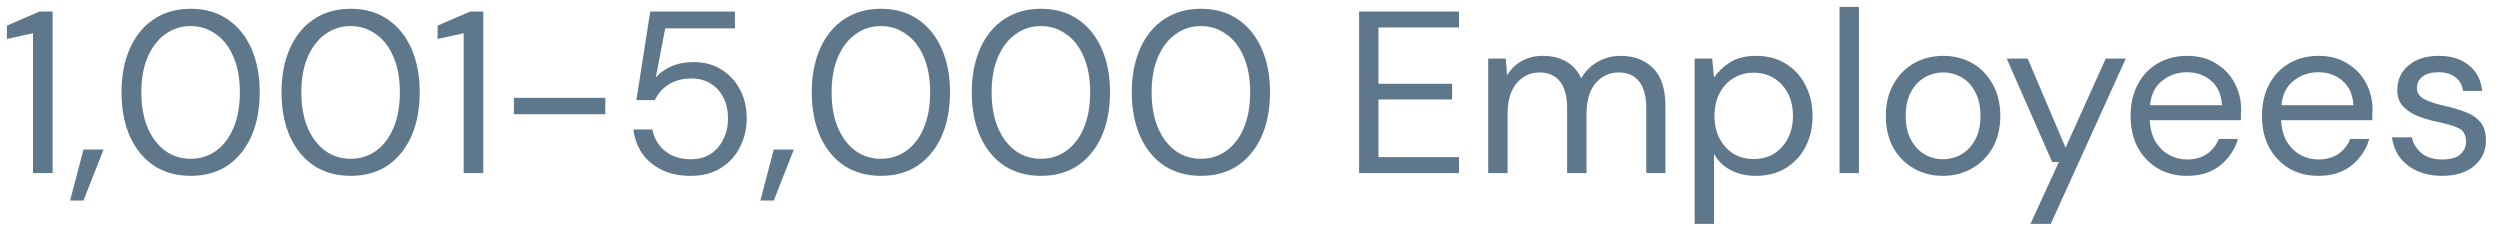 <svg width="130" height="12" viewBox="0 0 130 12" fill="none" xmlns="http://www.w3.org/2000/svg">
<path d="M126.987 9.144C126.275 9.144 125.683 8.964 125.211 8.604C124.739 8.244 124.463 7.756 124.383 7.14H125.415C125.479 7.452 125.643 7.724 125.907 7.956C126.179 8.18 126.543 8.292 126.999 8.292C127.423 8.292 127.735 8.204 127.935 8.028C128.135 7.844 128.235 7.628 128.235 7.38C128.235 7.02 128.103 6.78 127.839 6.66C127.583 6.54 127.219 6.432 126.747 6.336C126.427 6.272 126.107 6.18 125.787 6.06C125.467 5.94 125.199 5.772 124.983 5.556C124.767 5.332 124.659 5.04 124.659 4.68C124.659 4.16 124.851 3.736 125.235 3.408C125.627 3.072 126.155 2.904 126.819 2.904C127.451 2.904 127.967 3.064 128.367 3.384C128.775 3.696 129.011 4.144 129.075 4.728H128.079C128.039 4.424 127.907 4.188 127.683 4.02C127.467 3.844 127.175 3.756 126.807 3.756C126.447 3.756 126.167 3.832 125.967 3.984C125.775 4.136 125.679 4.336 125.679 4.584C125.679 4.824 125.803 5.012 126.051 5.148C126.307 5.284 126.651 5.4 127.083 5.496C127.451 5.576 127.799 5.676 128.127 5.796C128.463 5.908 128.735 6.08 128.943 6.312C129.159 6.536 129.267 6.864 129.267 7.296C129.275 7.832 129.071 8.276 128.655 8.628C128.247 8.972 127.691 9.144 126.987 9.144Z" fill="#5F778B"/>
<path d="M120.551 9.144C119.983 9.144 119.479 9.016 119.039 8.76C118.599 8.496 118.251 8.132 117.995 7.668C117.747 7.204 117.623 6.656 117.623 6.024C117.623 5.4 117.747 4.856 117.995 4.392C118.243 3.92 118.587 3.556 119.027 3.3C119.475 3.036 119.991 2.904 120.575 2.904C121.151 2.904 121.647 3.036 122.063 3.3C122.487 3.556 122.811 3.896 123.035 4.32C123.259 4.744 123.371 5.2 123.371 5.688C123.371 5.776 123.367 5.864 123.359 5.952C123.359 6.04 123.359 6.14 123.359 6.252H118.619C118.643 6.708 118.747 7.088 118.931 7.392C119.123 7.688 119.359 7.912 119.639 8.064C119.927 8.216 120.231 8.292 120.551 8.292C120.967 8.292 121.315 8.196 121.595 8.004C121.875 7.812 122.079 7.552 122.207 7.224H123.203C123.043 7.776 122.735 8.236 122.279 8.604C121.831 8.964 121.255 9.144 120.551 9.144ZM120.551 3.756C120.071 3.756 119.643 3.904 119.267 4.2C118.899 4.488 118.687 4.912 118.631 5.472H122.375C122.351 4.936 122.167 4.516 121.823 4.212C121.479 3.908 121.055 3.756 120.551 3.756Z" fill="#5F778B"/>
<path d="M113.719 9.144C113.151 9.144 112.647 9.016 112.207 8.76C111.767 8.496 111.419 8.132 111.163 7.668C110.915 7.204 110.791 6.656 110.791 6.024C110.791 5.4 110.915 4.856 111.163 4.392C111.411 3.92 111.755 3.556 112.195 3.3C112.643 3.036 113.159 2.904 113.743 2.904C114.319 2.904 114.815 3.036 115.231 3.3C115.655 3.556 115.979 3.896 116.203 4.32C116.427 4.744 116.539 5.2 116.539 5.688C116.539 5.776 116.535 5.864 116.527 5.952C116.527 6.04 116.527 6.14 116.527 6.252H111.787C111.811 6.708 111.915 7.088 112.099 7.392C112.291 7.688 112.527 7.912 112.807 8.064C113.095 8.216 113.399 8.292 113.719 8.292C114.135 8.292 114.483 8.196 114.763 8.004C115.043 7.812 115.247 7.552 115.375 7.224H116.371C116.211 7.776 115.903 8.236 115.447 8.604C114.999 8.964 114.423 9.144 113.719 9.144ZM113.719 3.756C113.239 3.756 112.811 3.904 112.435 4.2C112.067 4.488 111.855 4.912 111.799 5.472H115.543C115.519 4.936 115.335 4.516 114.991 4.212C114.647 3.908 114.223 3.756 113.719 3.756Z" fill="#5F778B"/>
<path d="M105.585 11.64L107.061 8.424H106.713L104.349 3.048H105.441L107.409 7.68L109.497 3.048H110.541L106.641 11.64H105.585Z" fill="#5F778B"/>
<path d="M101.028 9.144C100.468 9.144 99.964 9.016 99.516 8.76C99.068 8.504 98.712 8.144 98.448 7.68C98.192 7.208 98.064 6.656 98.064 6.024C98.064 5.392 98.196 4.844 98.46 4.38C98.724 3.908 99.08 3.544 99.528 3.288C99.984 3.032 100.492 2.904 101.052 2.904C101.612 2.904 102.116 3.032 102.564 3.288C103.012 3.544 103.364 3.908 103.62 4.38C103.884 4.844 104.016 5.392 104.016 6.024C104.016 6.656 103.884 7.208 103.62 7.68C103.356 8.144 102.996 8.504 102.54 8.76C102.092 9.016 101.588 9.144 101.028 9.144ZM101.028 8.28C101.372 8.28 101.692 8.196 101.988 8.028C102.284 7.86 102.524 7.608 102.708 7.272C102.892 6.936 102.984 6.52 102.984 6.024C102.984 5.528 102.892 5.112 102.708 4.776C102.532 4.44 102.296 4.188 102 4.02C101.704 3.852 101.388 3.768 101.052 3.768C100.708 3.768 100.388 3.852 100.092 4.02C99.796 4.188 99.556 4.44 99.372 4.776C99.188 5.112 99.096 5.528 99.096 6.024C99.096 6.52 99.188 6.936 99.372 7.272C99.556 7.608 99.792 7.86 100.08 8.028C100.376 8.196 100.692 8.28 101.028 8.28Z" fill="#5F778B"/>
<path d="M95.656 9V0.36H96.664V9H95.656Z" fill="#5F778B"/>
<path d="M88.121 11.64V3.048H89.033L89.129 4.032C89.321 3.744 89.593 3.484 89.945 3.252C90.305 3.02 90.761 2.904 91.313 2.904C91.905 2.904 92.421 3.04 92.861 3.312C93.301 3.584 93.641 3.956 93.881 4.428C94.129 4.9 94.253 5.436 94.253 6.036C94.253 6.636 94.129 7.172 93.881 7.644C93.641 8.108 93.297 8.476 92.849 8.748C92.409 9.012 91.893 9.144 91.301 9.144C90.813 9.144 90.377 9.044 89.993 8.844C89.617 8.644 89.329 8.364 89.129 8.004V11.64H88.121ZM91.193 8.268C91.593 8.268 91.945 8.176 92.249 7.992C92.553 7.8 92.793 7.536 92.969 7.2C93.145 6.864 93.233 6.472 93.233 6.024C93.233 5.576 93.145 5.184 92.969 4.848C92.793 4.512 92.553 4.252 92.249 4.068C91.945 3.876 91.593 3.78 91.193 3.78C90.793 3.78 90.441 3.876 90.137 4.068C89.833 4.252 89.593 4.512 89.417 4.848C89.241 5.184 89.153 5.576 89.153 6.024C89.153 6.472 89.241 6.864 89.417 7.2C89.593 7.536 89.833 7.8 90.137 7.992C90.441 8.176 90.793 8.268 91.193 8.268Z" fill="#5F778B"/>
<path d="M77.387 9V3.048H78.299L78.371 3.912C78.563 3.592 78.819 3.344 79.139 3.168C79.459 2.992 79.819 2.904 80.219 2.904C80.691 2.904 81.095 3 81.431 3.192C81.775 3.384 82.039 3.676 82.223 4.068C82.431 3.708 82.715 3.424 83.075 3.216C83.443 3.008 83.839 2.904 84.263 2.904C84.975 2.904 85.543 3.12 85.967 3.552C86.391 3.976 86.603 4.632 86.603 5.52V9H85.607V5.628C85.607 5.012 85.483 4.548 85.235 4.236C84.987 3.924 84.631 3.768 84.167 3.768C83.687 3.768 83.287 3.956 82.967 4.332C82.655 4.7 82.499 5.228 82.499 5.916V9H81.491V5.628C81.491 5.012 81.367 4.548 81.119 4.236C80.871 3.924 80.515 3.768 80.051 3.768C79.579 3.768 79.183 3.956 78.863 4.332C78.551 4.7 78.395 5.228 78.395 5.916V9H77.387Z" fill="#5F778B"/>
<path d="M70.673 9V0.6H75.869V1.428H71.681V4.356H75.509V5.172H71.681V8.172H75.869V9H70.673Z" fill="#5F778B"/>
<path d="M62.453 9.144C61.709 9.144 61.065 8.964 60.521 8.604C59.985 8.236 59.573 7.728 59.285 7.08C58.997 6.424 58.853 5.664 58.853 4.8C58.853 3.936 58.997 3.18 59.285 2.532C59.573 1.876 59.985 1.368 60.521 1.008C61.065 0.64 61.709 0.456 62.453 0.456C63.197 0.456 63.837 0.64 64.373 1.008C64.909 1.368 65.321 1.876 65.609 2.532C65.897 3.18 66.041 3.936 66.041 4.8C66.041 5.664 65.897 6.424 65.609 7.08C65.321 7.728 64.909 8.236 64.373 8.604C63.837 8.964 63.197 9.144 62.453 9.144ZM62.453 8.256C62.941 8.256 63.377 8.12 63.761 7.848C64.153 7.568 64.457 7.172 64.673 6.66C64.897 6.14 65.009 5.52 65.009 4.8C65.009 4.08 64.897 3.464 64.673 2.952C64.457 2.44 64.153 2.048 63.761 1.776C63.377 1.496 62.941 1.356 62.453 1.356C61.957 1.356 61.517 1.496 61.133 1.776C60.749 2.048 60.445 2.44 60.221 2.952C59.997 3.464 59.885 4.08 59.885 4.8C59.885 5.52 59.997 6.14 60.221 6.66C60.445 7.172 60.749 7.568 61.133 7.848C61.517 8.12 61.957 8.256 62.453 8.256Z" fill="#5F778B"/>
<path d="M54.133 9.144C53.389 9.144 52.745 8.964 52.201 8.604C51.665 8.236 51.253 7.728 50.965 7.08C50.677 6.424 50.533 5.664 50.533 4.8C50.533 3.936 50.677 3.18 50.965 2.532C51.253 1.876 51.665 1.368 52.201 1.008C52.745 0.64 53.389 0.456 54.133 0.456C54.877 0.456 55.517 0.64 56.053 1.008C56.589 1.368 57.001 1.876 57.289 2.532C57.577 3.18 57.721 3.936 57.721 4.8C57.721 5.664 57.577 6.424 57.289 7.08C57.001 7.728 56.589 8.236 56.053 8.604C55.517 8.964 54.877 9.144 54.133 9.144ZM54.133 8.256C54.621 8.256 55.057 8.12 55.441 7.848C55.833 7.568 56.137 7.172 56.353 6.66C56.577 6.14 56.689 5.52 56.689 4.8C56.689 4.08 56.577 3.464 56.353 2.952C56.137 2.44 55.833 2.048 55.441 1.776C55.057 1.496 54.621 1.356 54.133 1.356C53.637 1.356 53.197 1.496 52.813 1.776C52.429 2.048 52.125 2.44 51.901 2.952C51.677 3.464 51.565 4.08 51.565 4.8C51.565 5.52 51.677 6.14 51.901 6.66C52.125 7.172 52.429 7.568 52.813 7.848C53.197 8.12 53.637 8.256 54.133 8.256Z" fill="#5F778B"/>
<path d="M45.812 9.144C45.068 9.144 44.424 8.964 43.88 8.604C43.344 8.236 42.932 7.728 42.644 7.08C42.356 6.424 42.212 5.664 42.212 4.8C42.212 3.936 42.356 3.18 42.644 2.532C42.932 1.876 43.344 1.368 43.88 1.008C44.424 0.64 45.068 0.456 45.812 0.456C46.556 0.456 47.196 0.64 47.732 1.008C48.268 1.368 48.68 1.876 48.968 2.532C49.256 3.18 49.4 3.936 49.4 4.8C49.4 5.664 49.256 6.424 48.968 7.08C48.68 7.728 48.268 8.236 47.732 8.604C47.196 8.964 46.556 9.144 45.812 9.144ZM45.812 8.256C46.3 8.256 46.736 8.12 47.12 7.848C47.512 7.568 47.816 7.172 48.032 6.66C48.256 6.14 48.368 5.52 48.368 4.8C48.368 4.08 48.256 3.464 48.032 2.952C47.816 2.44 47.512 2.048 47.12 1.776C46.736 1.496 46.3 1.356 45.812 1.356C45.316 1.356 44.876 1.496 44.492 1.776C44.108 2.048 43.804 2.44 43.58 2.952C43.356 3.464 43.244 4.08 43.244 4.8C43.244 5.52 43.356 6.14 43.58 6.66C43.804 7.172 44.108 7.568 44.492 7.848C44.876 8.12 45.316 8.256 45.812 8.256Z" fill="#5F778B"/>
<path d="M39.54 10.428L40.236 7.776H41.28L40.236 10.428H39.54Z" fill="#5F778B"/>
<path d="M35.912 9.144C35.336 9.144 34.836 9.04 34.412 8.832C33.988 8.624 33.648 8.34 33.392 7.98C33.144 7.612 32.992 7.196 32.936 6.732H33.92C34.016 7.196 34.24 7.572 34.592 7.86C34.944 8.14 35.388 8.28 35.924 8.28C36.324 8.28 36.668 8.188 36.956 8.004C37.244 7.812 37.464 7.556 37.616 7.236C37.776 6.916 37.856 6.56 37.856 6.168C37.856 5.544 37.68 5.04 37.328 4.656C36.976 4.272 36.52 4.08 35.96 4.08C35.496 4.08 35.1 4.184 34.772 4.392C34.444 4.6 34.204 4.872 34.052 5.208H33.092L33.812 0.6H38.216V1.476H34.592L34.1 4.032C34.292 3.8 34.556 3.608 34.892 3.456C35.236 3.304 35.628 3.228 36.068 3.228C36.62 3.228 37.1 3.356 37.508 3.612C37.924 3.868 38.248 4.216 38.48 4.656C38.712 5.096 38.828 5.596 38.828 6.156C38.828 6.692 38.712 7.188 38.48 7.644C38.256 8.1 37.924 8.464 37.484 8.736C37.052 9.008 36.528 9.144 35.912 9.144Z" fill="#5F778B"/>
<path d="M26.724 5.94V5.088H31.476V5.94H26.724Z" fill="#5F778B"/>
<path d="M24.11 9V1.728L22.755 2.028V1.332L24.447 0.6H25.131V9H24.11Z" fill="#5F778B"/>
<path d="M18.238 9.144C17.494 9.144 16.85 8.964 16.306 8.604C15.77 8.236 15.358 7.728 15.07 7.08C14.782 6.424 14.638 5.664 14.638 4.8C14.638 3.936 14.782 3.18 15.07 2.532C15.358 1.876 15.77 1.368 16.306 1.008C16.85 0.64 17.494 0.456 18.238 0.456C18.982 0.456 19.622 0.64 20.158 1.008C20.694 1.368 21.106 1.876 21.394 2.532C21.682 3.18 21.826 3.936 21.826 4.8C21.826 5.664 21.682 6.424 21.394 7.08C21.106 7.728 20.694 8.236 20.158 8.604C19.622 8.964 18.982 9.144 18.238 9.144ZM18.238 8.256C18.726 8.256 19.162 8.12 19.546 7.848C19.938 7.568 20.242 7.172 20.458 6.66C20.682 6.14 20.794 5.52 20.794 4.8C20.794 4.08 20.682 3.464 20.458 2.952C20.242 2.44 19.938 2.048 19.546 1.776C19.162 1.496 18.726 1.356 18.238 1.356C17.742 1.356 17.302 1.496 16.918 1.776C16.534 2.048 16.23 2.44 16.006 2.952C15.782 3.464 15.67 4.08 15.67 4.8C15.67 5.52 15.782 6.14 16.006 6.66C16.23 7.172 16.534 7.568 16.918 7.848C17.302 8.12 17.742 8.256 18.238 8.256Z" fill="#5F778B"/>
<path d="M9.918 9.144C9.174 9.144 8.53 8.964 7.986 8.604C7.45 8.236 7.038 7.728 6.75 7.08C6.462 6.424 6.318 5.664 6.318 4.8C6.318 3.936 6.462 3.18 6.75 2.532C7.038 1.876 7.45 1.368 7.986 1.008C8.53 0.64 9.174 0.456 9.918 0.456C10.662 0.456 11.302 0.64 11.838 1.008C12.374 1.368 12.786 1.876 13.074 2.532C13.362 3.18 13.506 3.936 13.506 4.8C13.506 5.664 13.362 6.424 13.074 7.08C12.786 7.728 12.374 8.236 11.838 8.604C11.302 8.964 10.662 9.144 9.918 9.144ZM9.918 8.256C10.406 8.256 10.842 8.12 11.226 7.848C11.618 7.568 11.922 7.172 12.138 6.66C12.362 6.14 12.474 5.52 12.474 4.8C12.474 4.08 12.362 3.464 12.138 2.952C11.922 2.44 11.618 2.048 11.226 1.776C10.842 1.496 10.406 1.356 9.918 1.356C9.422 1.356 8.982 1.496 8.598 1.776C8.214 2.048 7.91 2.44 7.686 2.952C7.462 3.464 7.35 4.08 7.35 4.8C7.35 5.52 7.462 6.14 7.686 6.66C7.91 7.172 8.214 7.568 8.598 7.848C8.982 8.12 9.422 8.256 9.918 8.256Z" fill="#5F778B"/>
<path d="M3.645 10.428L4.341 7.776H5.385L4.341 10.428H3.645Z" fill="#5F778B"/>
<path d="M1.716 9V1.728L0.36 2.028V1.332L2.052 0.6H2.736V9H1.716Z" fill="#5F778B"/>
</svg>
